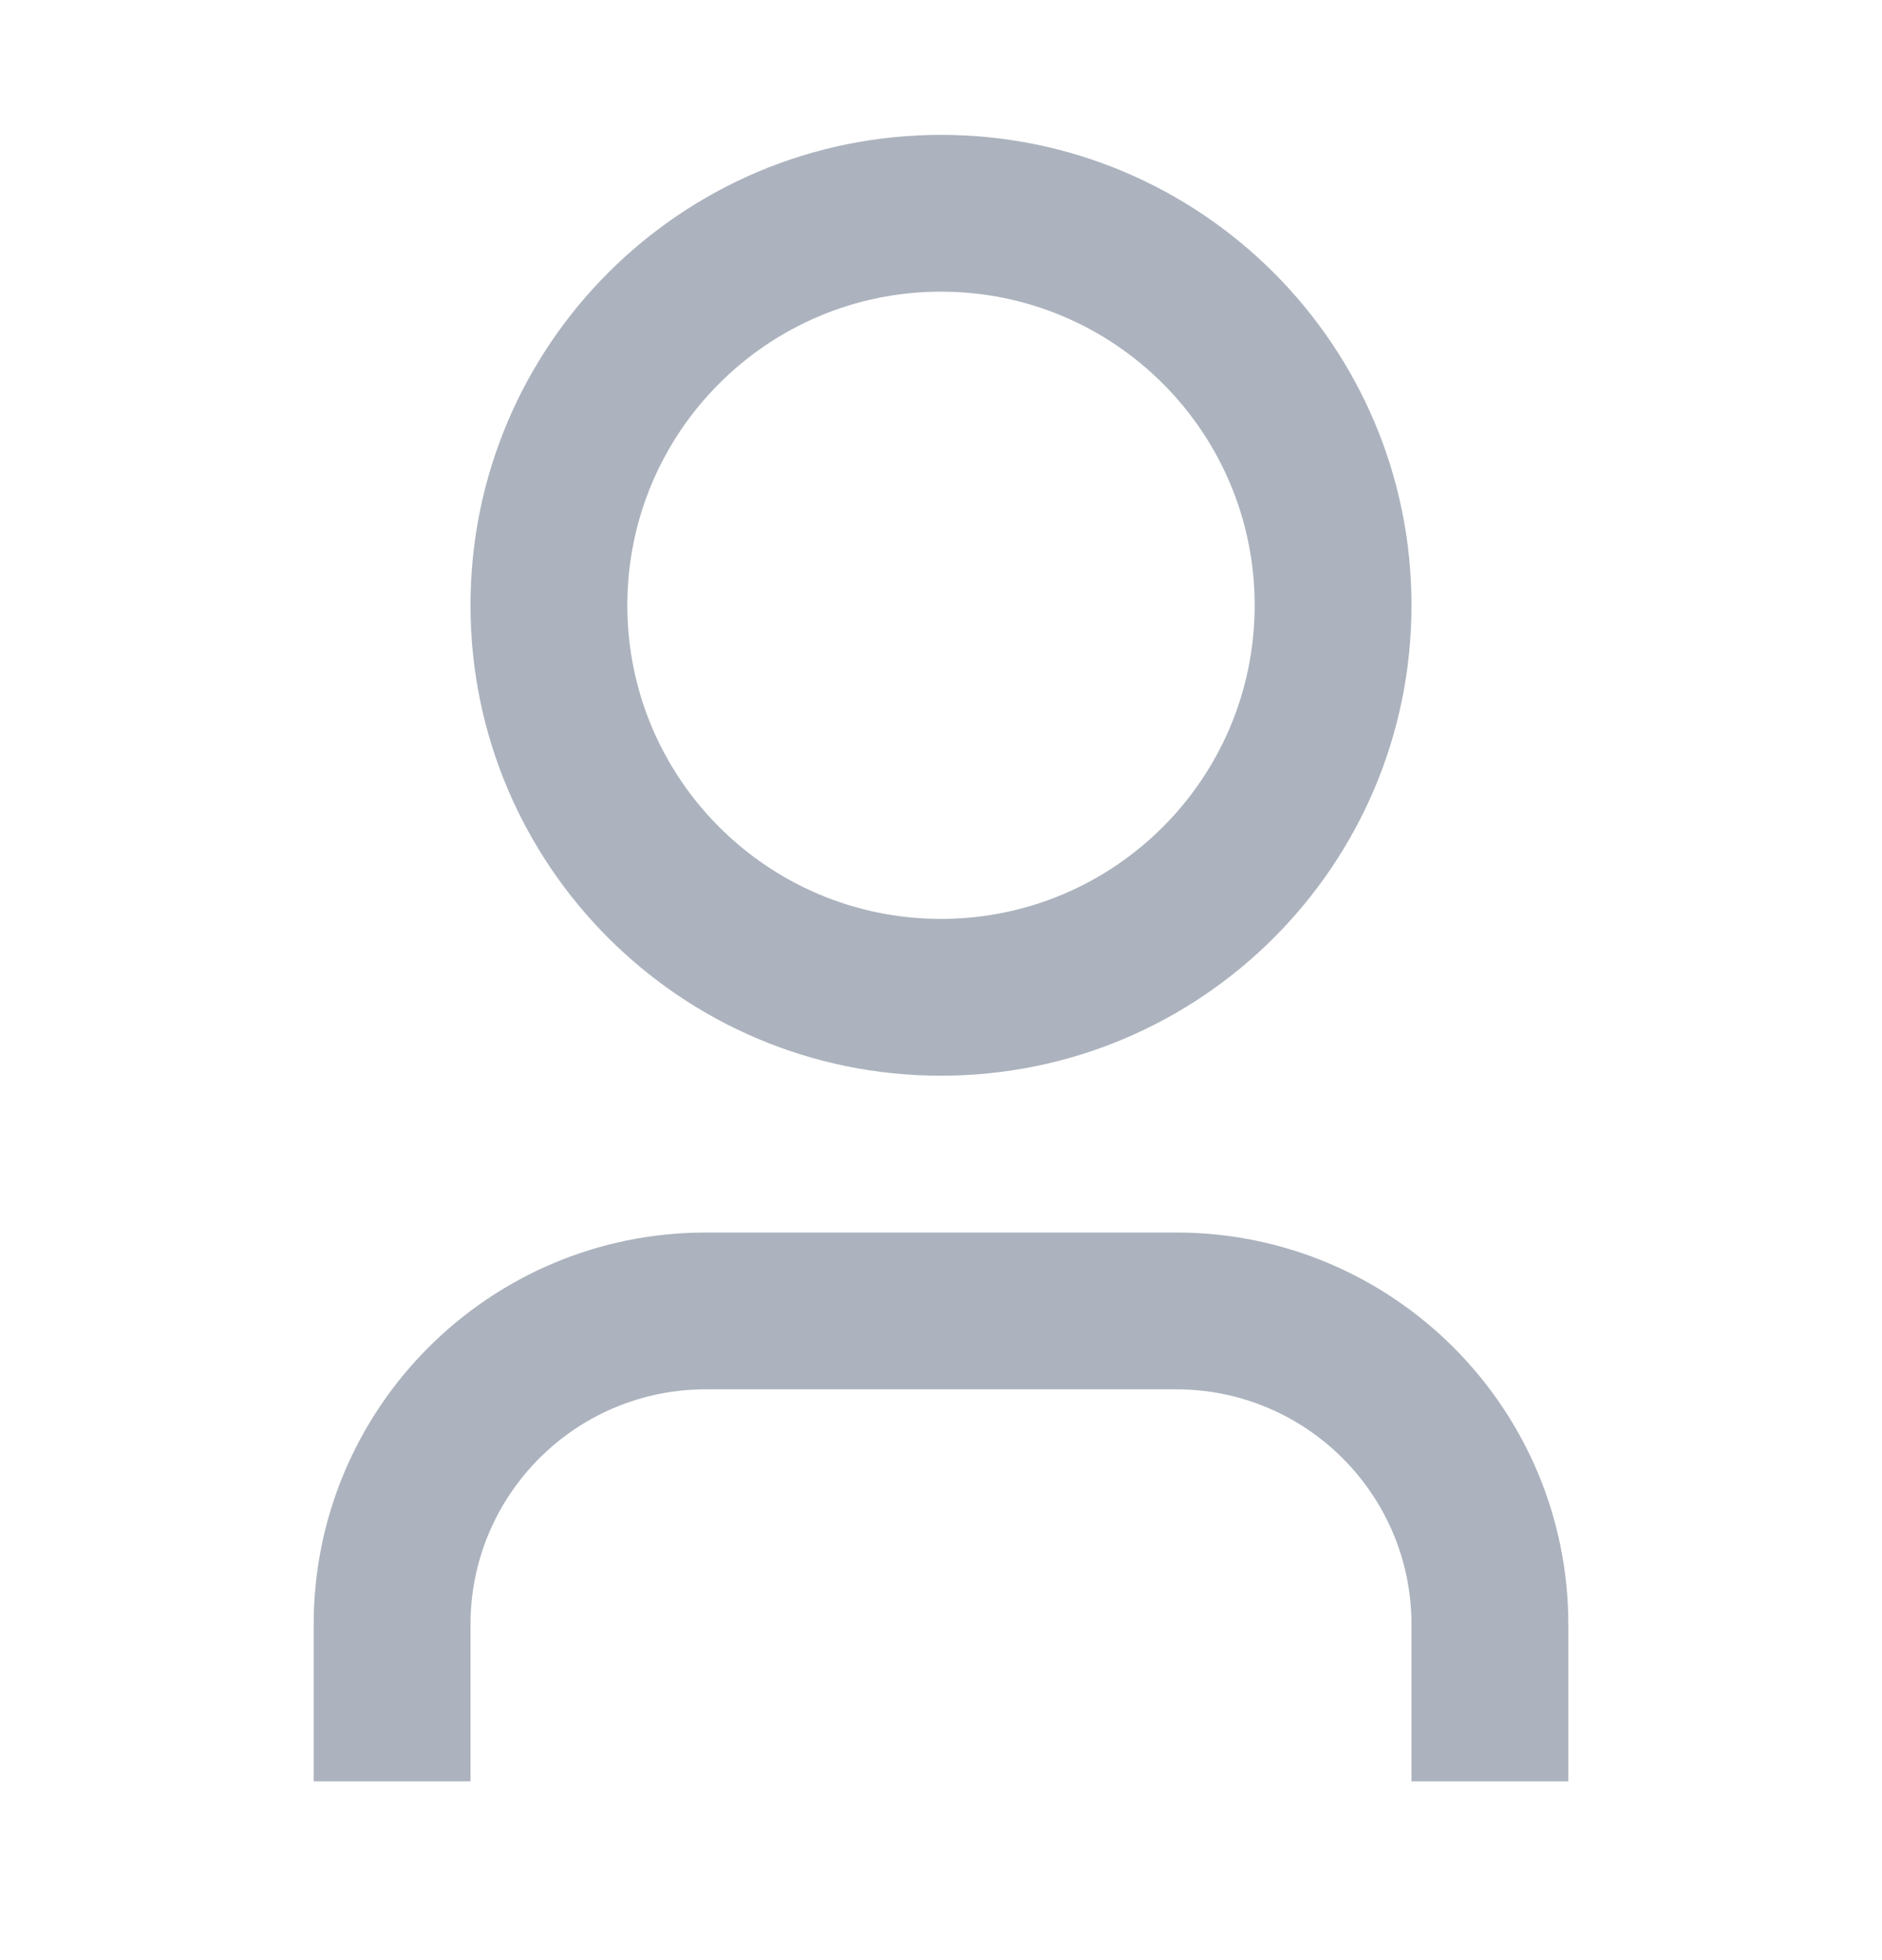 <svg width="24" height="25" viewBox="0 0 24 25" fill="none" xmlns="http://www.w3.org/2000/svg">
<path d="M20 22.72H18V20.72C18 19.063 16.657 17.72 15 17.72H9C7.343 17.72 6 19.063 6 20.72V22.72H4V20.72C4 17.959 6.239 15.72 9 15.72H15C17.761 15.72 20 17.959 20 20.72V22.72ZM12 13.72C8.686 13.72 6 11.034 6 7.72C6 4.407 8.686 1.72 12 1.72C15.314 1.72 18 4.407 18 7.72C18 11.034 15.314 13.72 12 13.72ZM12 11.72C14.209 11.72 16 9.929 16 7.72C16 5.511 14.209 3.72 12 3.72C9.791 3.72 8 5.511 8 7.72C8 9.929 9.791 11.72 12 11.72Z" fill="#ACB3BE"/>
</svg>
